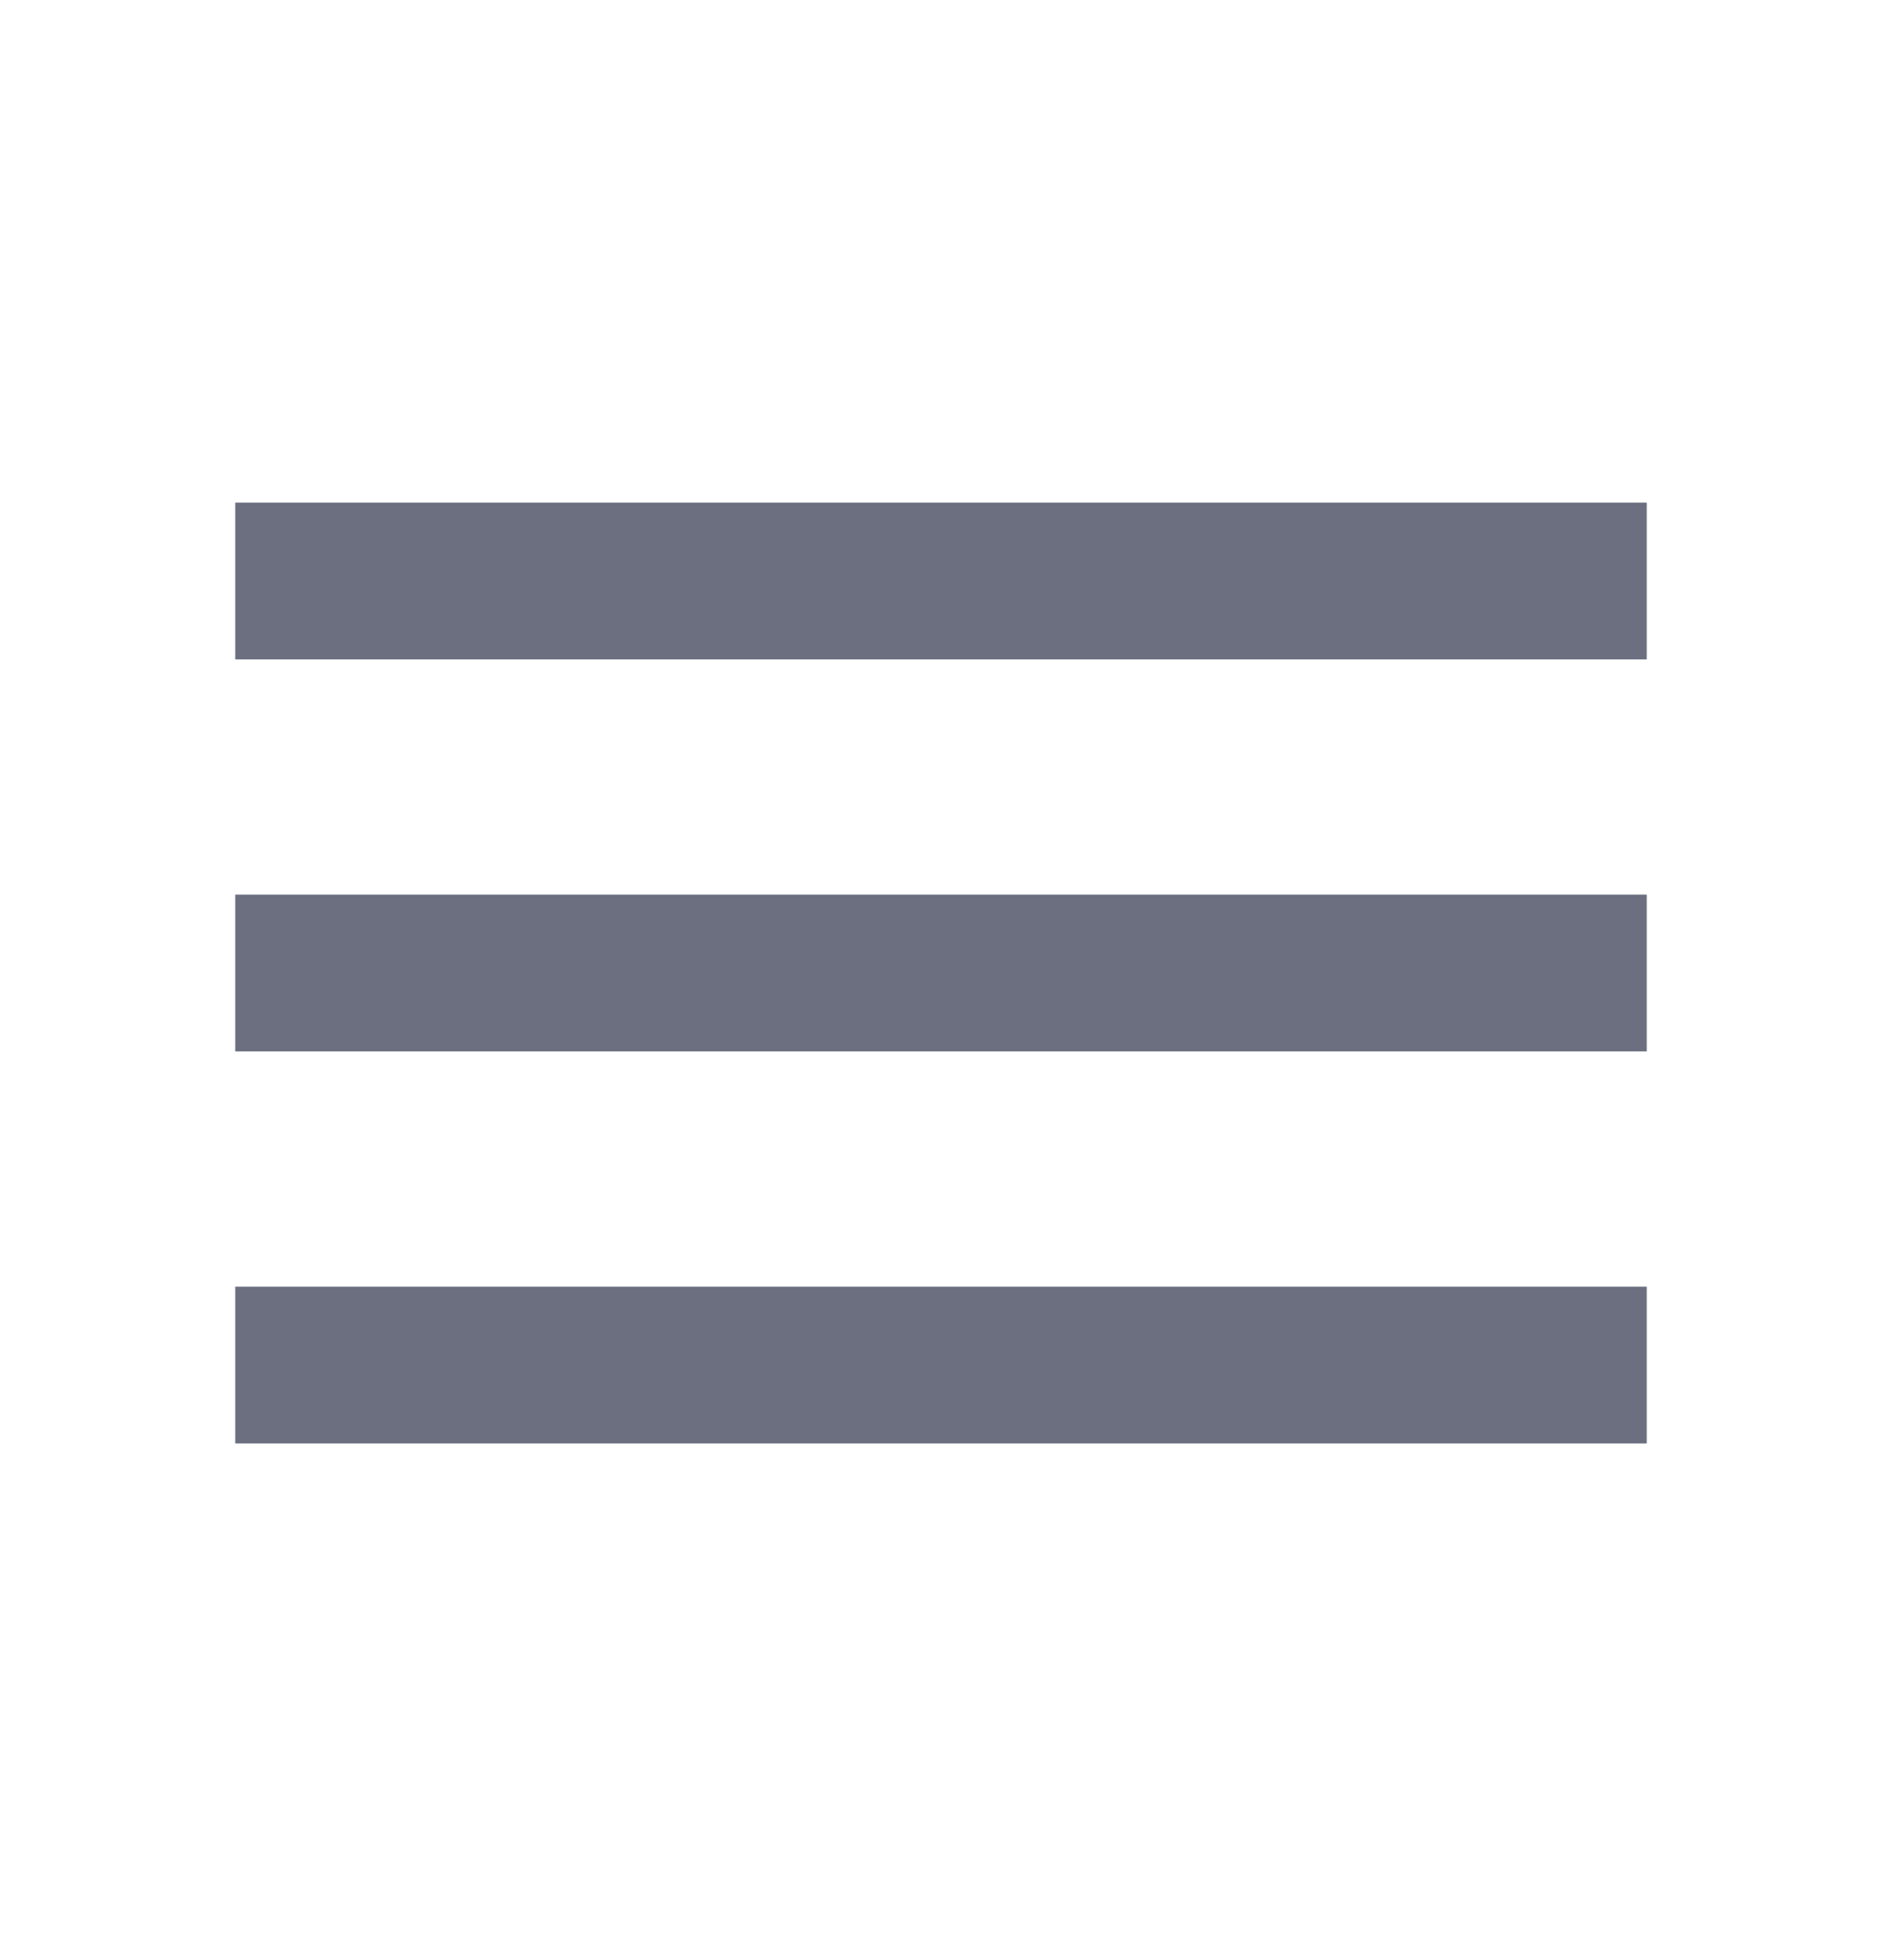 <svg xmlns="http://www.w3.org/2000/svg" width="24" height="25" fill="none" viewBox="0 0 24 25">
  <path fill="#6C6F80" fill-rule="evenodd" d="M3 6.41h18v2H3v-2Zm0 5h18v2H3v-2Zm0 5h18v2H3v-2Z" clip-rule="evenodd"/>
</svg>
